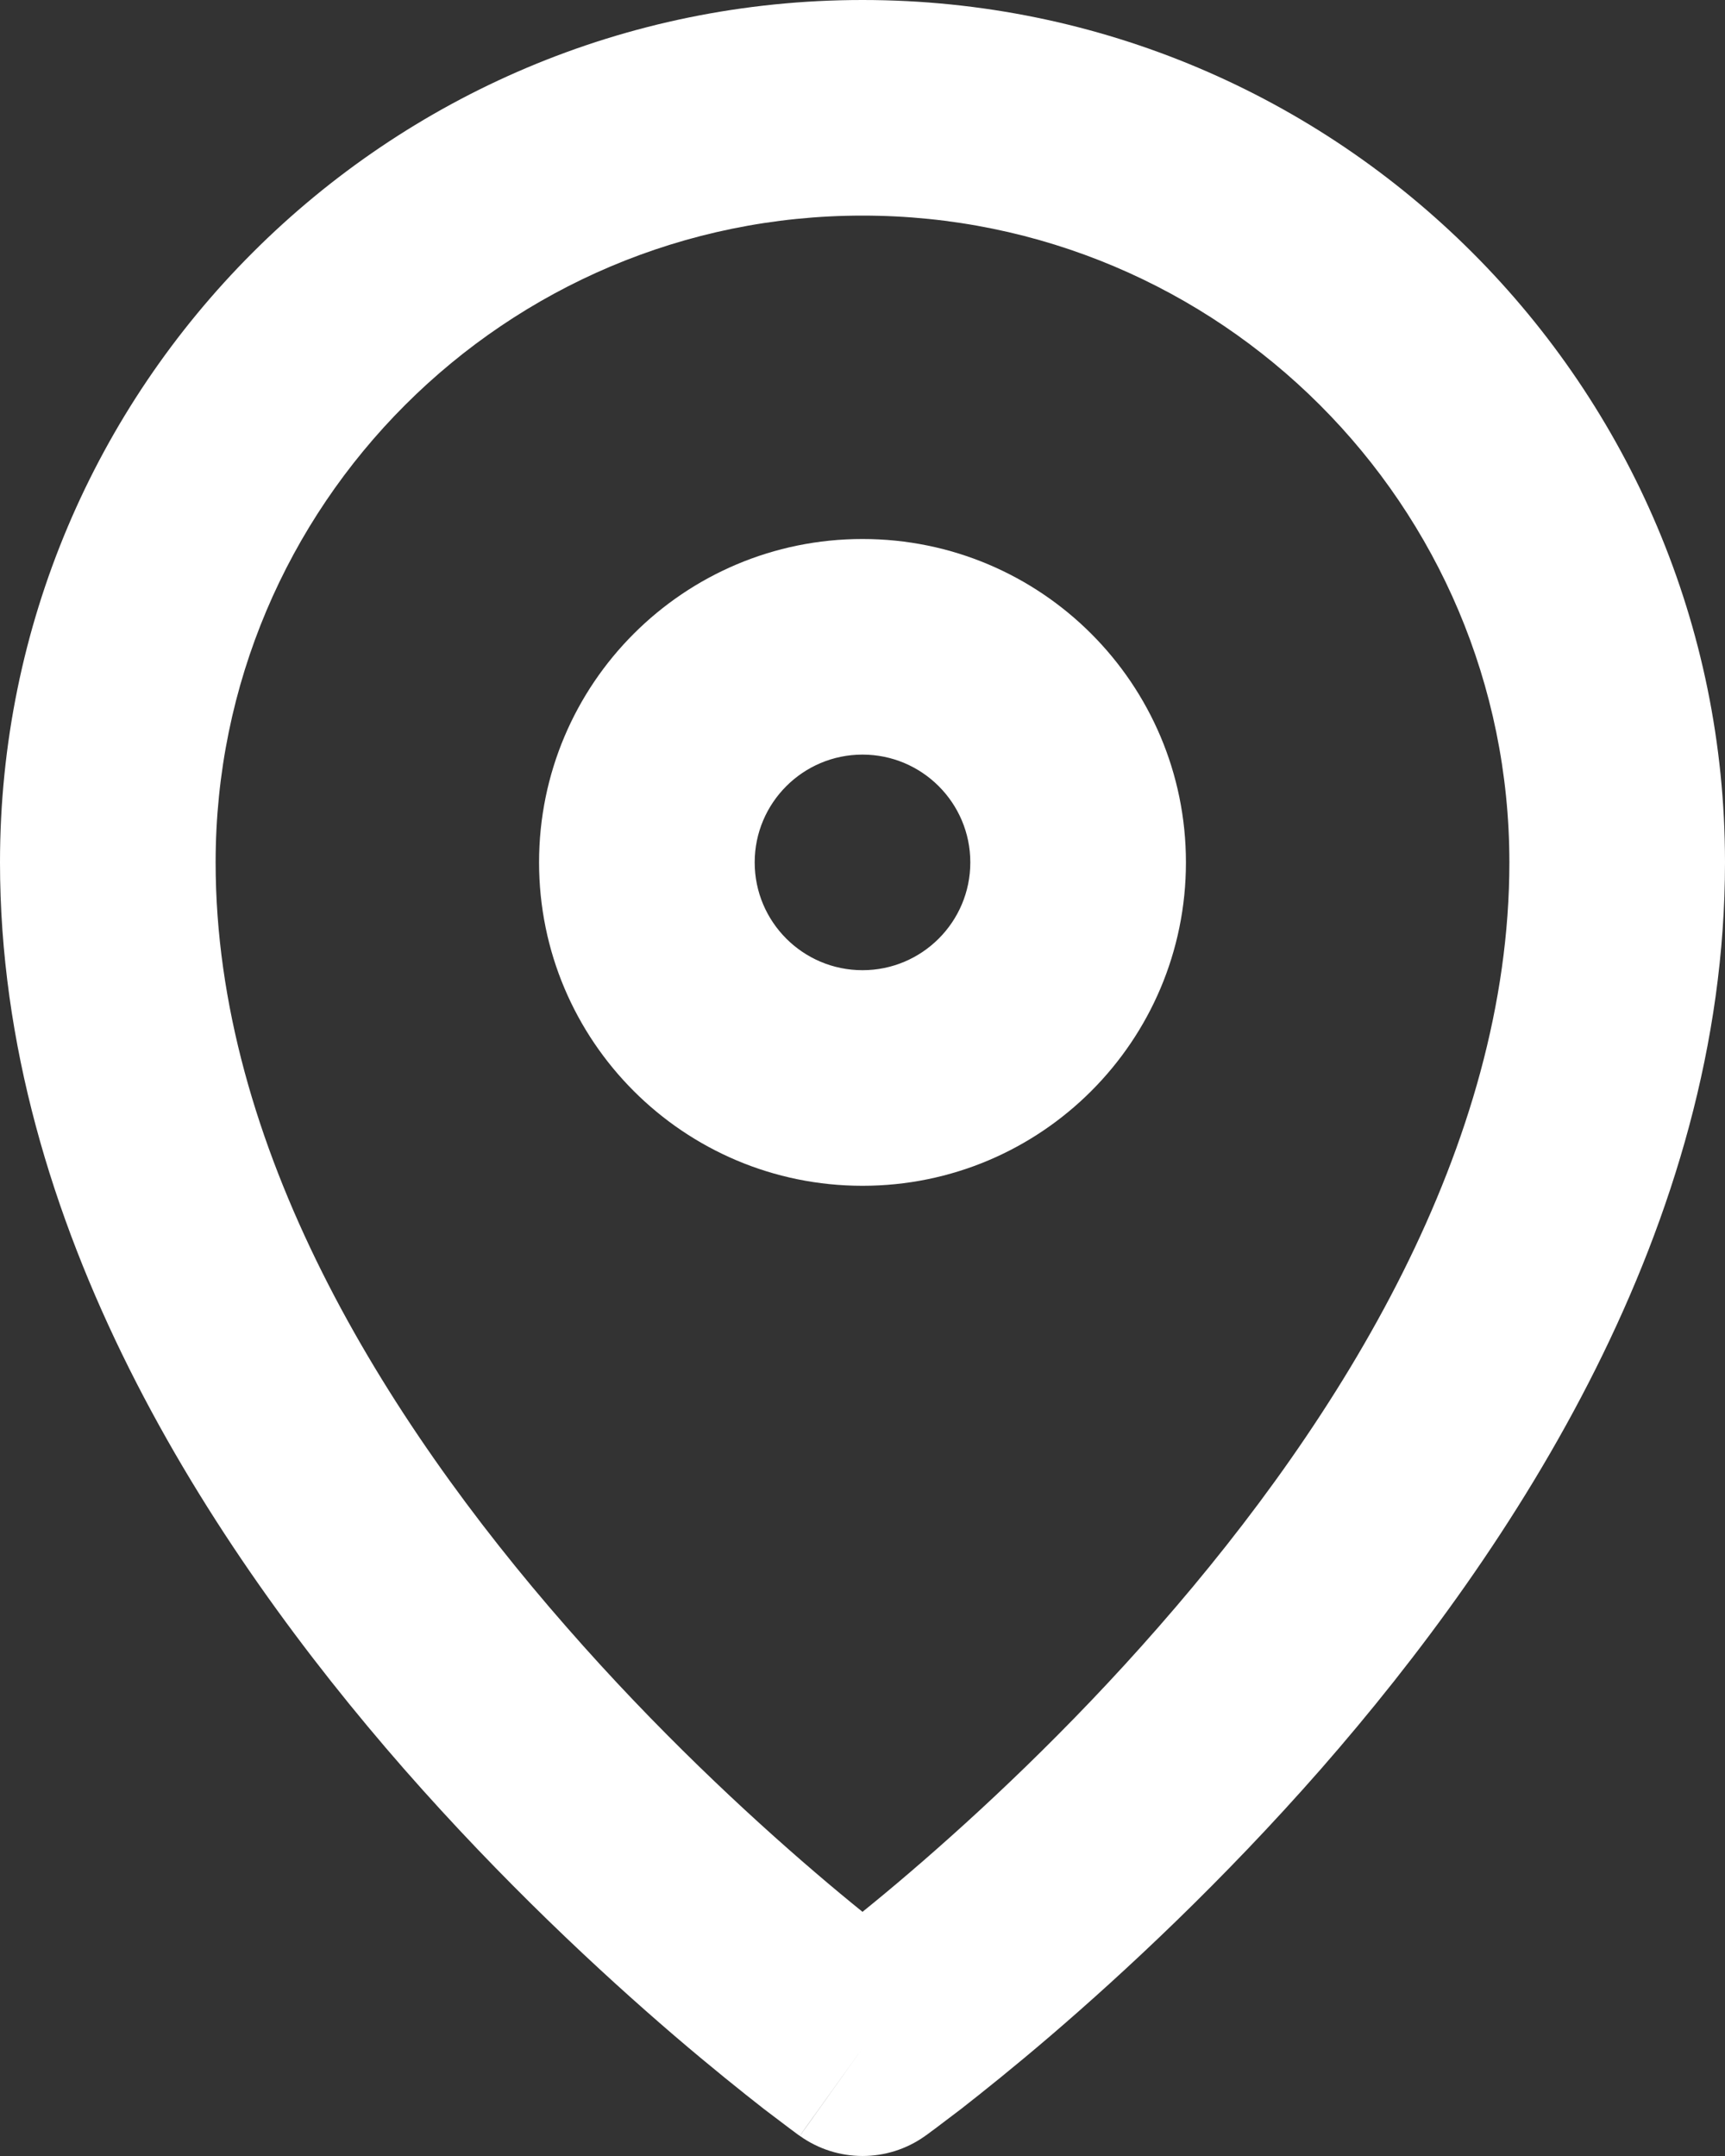 <svg width="16" height="20" viewBox="0 0 16 20" fill="none" xmlns="http://www.w3.org/2000/svg">
  <rect x="0" y="0" width="16" height="20" fill="#333333" stroke="none"/>
  <path fill-rule="evenodd" clip-rule="evenodd" d="M8 5C6.343 5 5 6.343 5 8C5 9.657 6.343 11 8 11C9.657 11 11 9.657 11 8C11 6.343 9.657 5 8 5ZM7 8C7 7.448 7.448 7 8 7C8.552 7 9 7.448 9 8C9 8.552 8.552 9 8 9C7.448 9 7 8.552 7 8Z" fill="white"/>
  <path fill-rule="evenodd" clip-rule="evenodd" d="M7.418 19.813C7.419 19.814 7.419 19.814 8 19L7.418 19.813C7.766 20.062 8.234 20.062 8.581 19.814L8 19C8.581 19.814 8.581 19.814 8.581 19.814L8.582 19.813L8.584 19.811L8.59 19.808L8.609 19.794C8.624 19.782 8.647 19.766 8.675 19.745C8.731 19.703 8.812 19.642 8.914 19.564C9.116 19.406 9.403 19.177 9.745 18.884C10.427 18.299 11.338 17.453 12.253 16.409C14.051 14.353 16 11.37 16 8C16 3.582 12.418 0 8 0C3.582 0 0 3.582 0 8C0 11.37 1.949 14.353 3.747 16.409C4.662 17.453 5.573 18.299 6.255 18.884C6.597 19.177 6.884 19.406 7.086 19.564C7.188 19.642 7.269 19.703 7.325 19.745C7.353 19.766 7.376 19.782 7.391 19.794L7.41 19.808L7.416 19.811L7.418 19.813ZM2 8C2 4.686 4.686 2 8 2C11.314 2 14 4.686 14 8C14 10.63 12.449 13.147 10.747 15.091C9.912 16.047 9.073 16.826 8.443 17.366C8.28 17.506 8.131 17.629 8 17.735C7.869 17.629 7.72 17.506 7.557 17.366C6.927 16.826 6.088 16.047 5.253 15.091C3.551 13.147 2 10.63 2 8Z" fill="white"/>
</svg>
